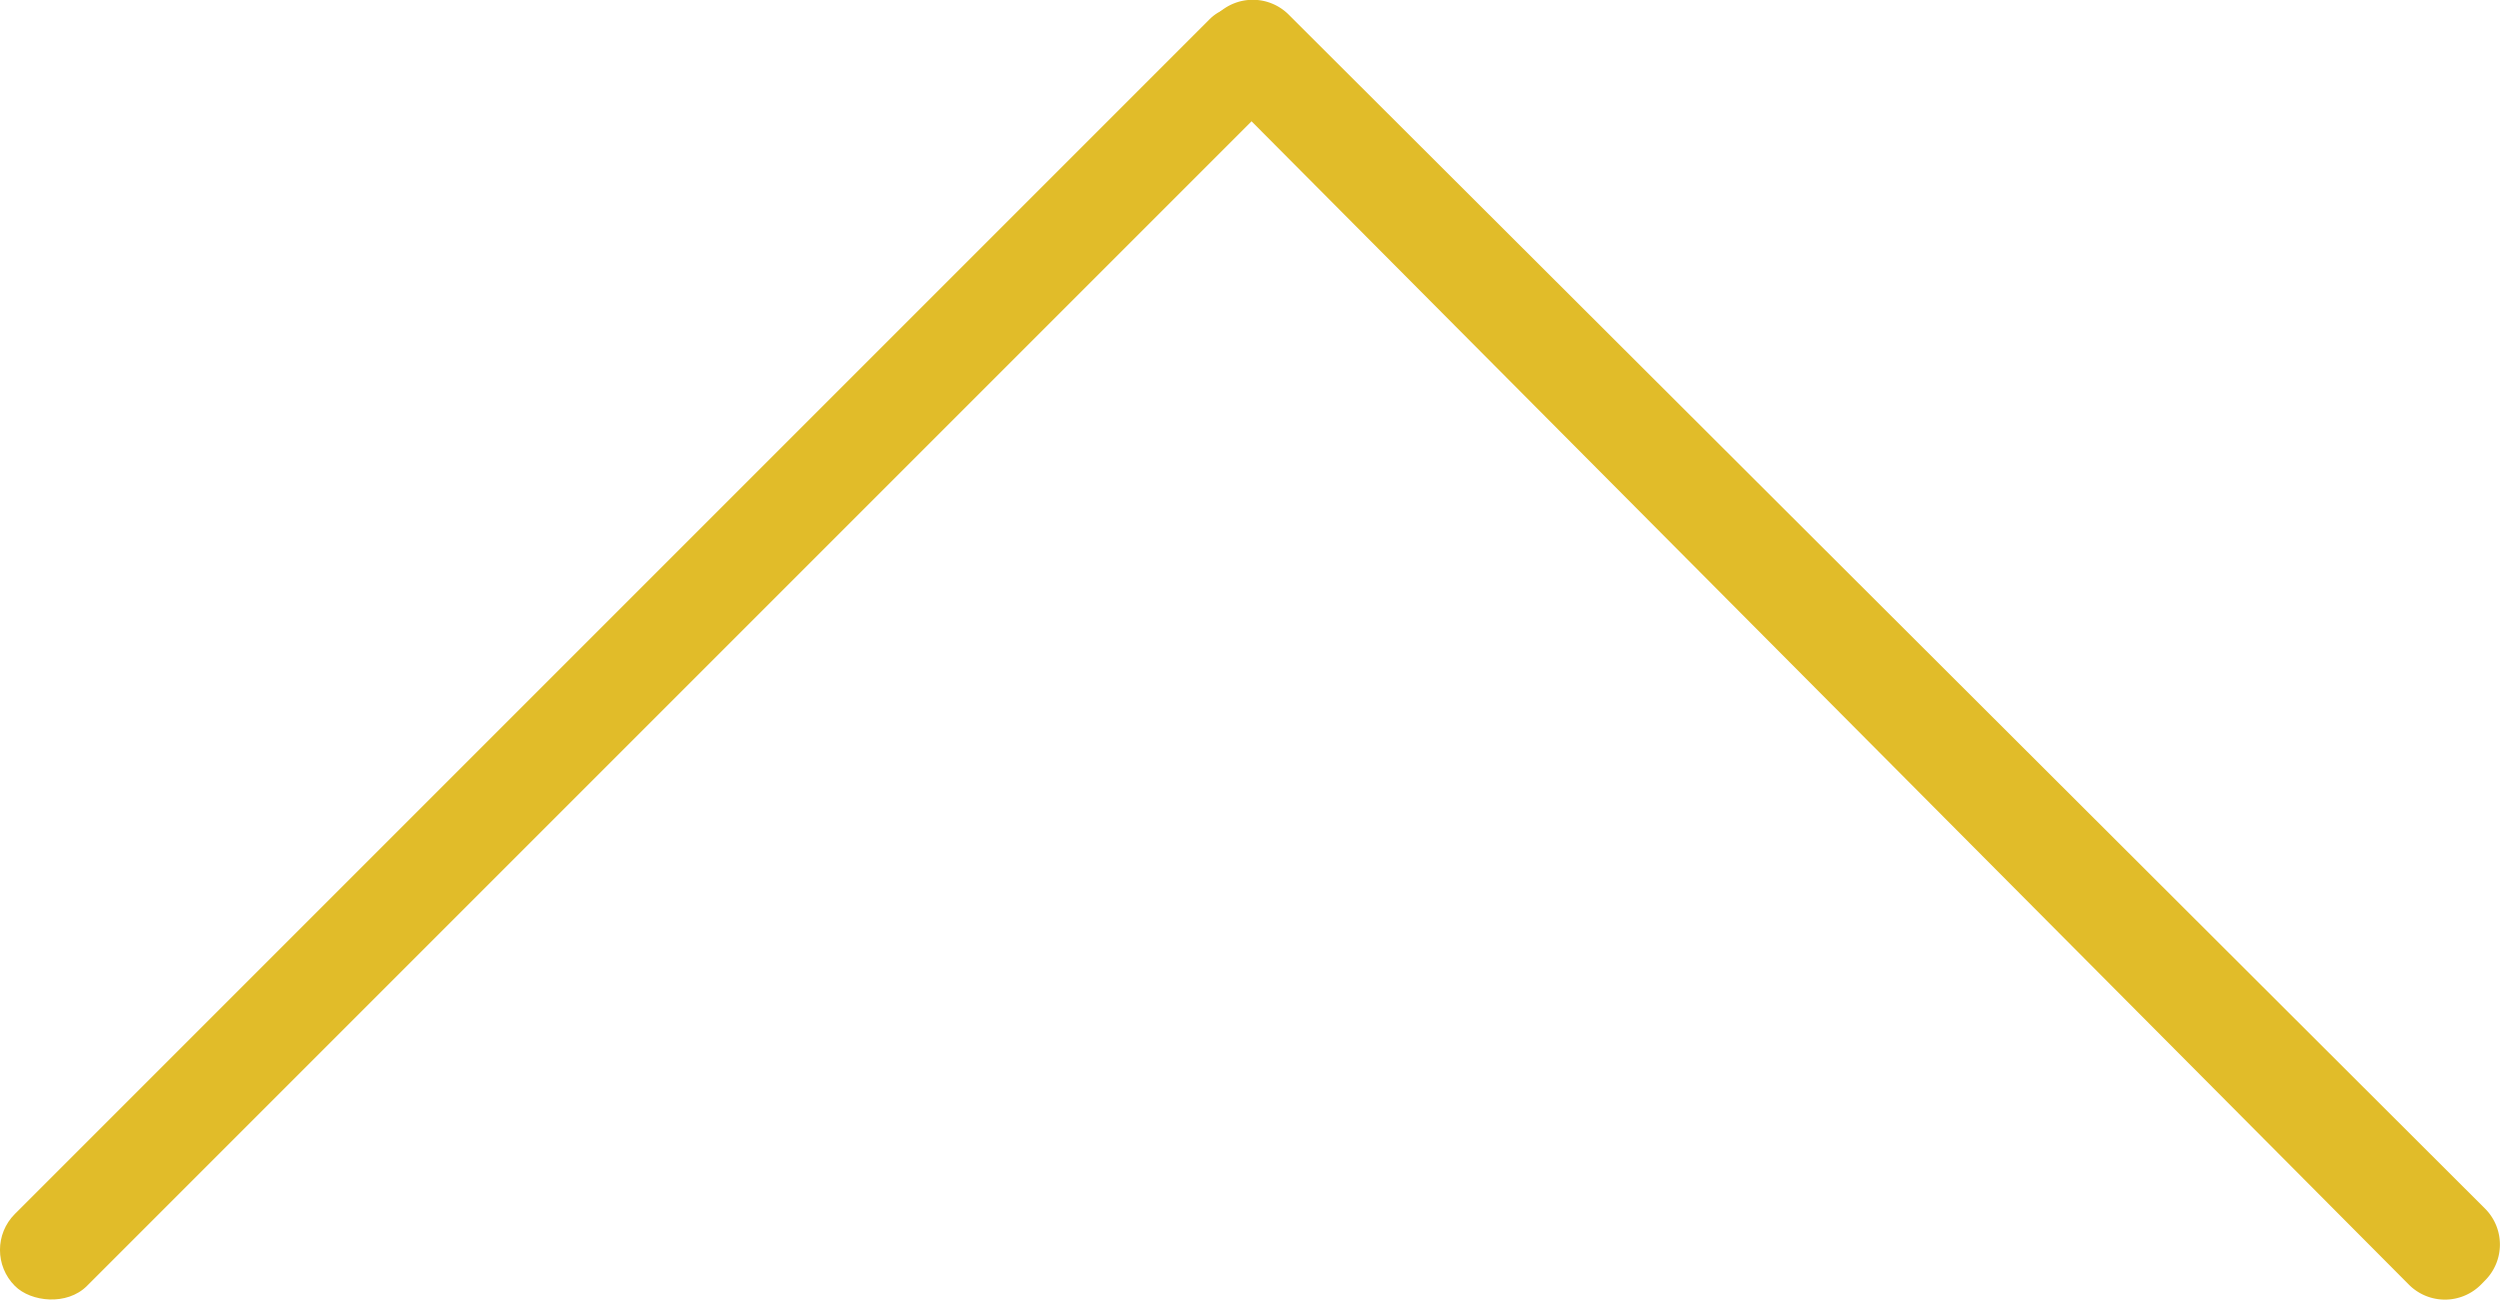 <svg id="Layer_1" data-name="Layer 1" xmlns="http://www.w3.org/2000/svg" viewBox="0 0 295.02 153.52"><defs><style>.cls-1{fill:#e1bc29;}</style></defs><rect class="cls-1" x="-26.71" y="73.49" width="211.42" height="12.02" rx="6.01" transform="translate(-35.57 76.65) rotate(-45)"/><path class="cls-1" d="M295.27,154.09l.47-.48a6,6,0,0,0,0-8.49L154.57,4.23a6,6,0,0,0-8.48,0h0a6,6,0,0,0,0,8.47L286.77,154.11A6,6,0,0,0,295.27,154.09Z" transform="translate(-2.49 -2.5)"/></svg>